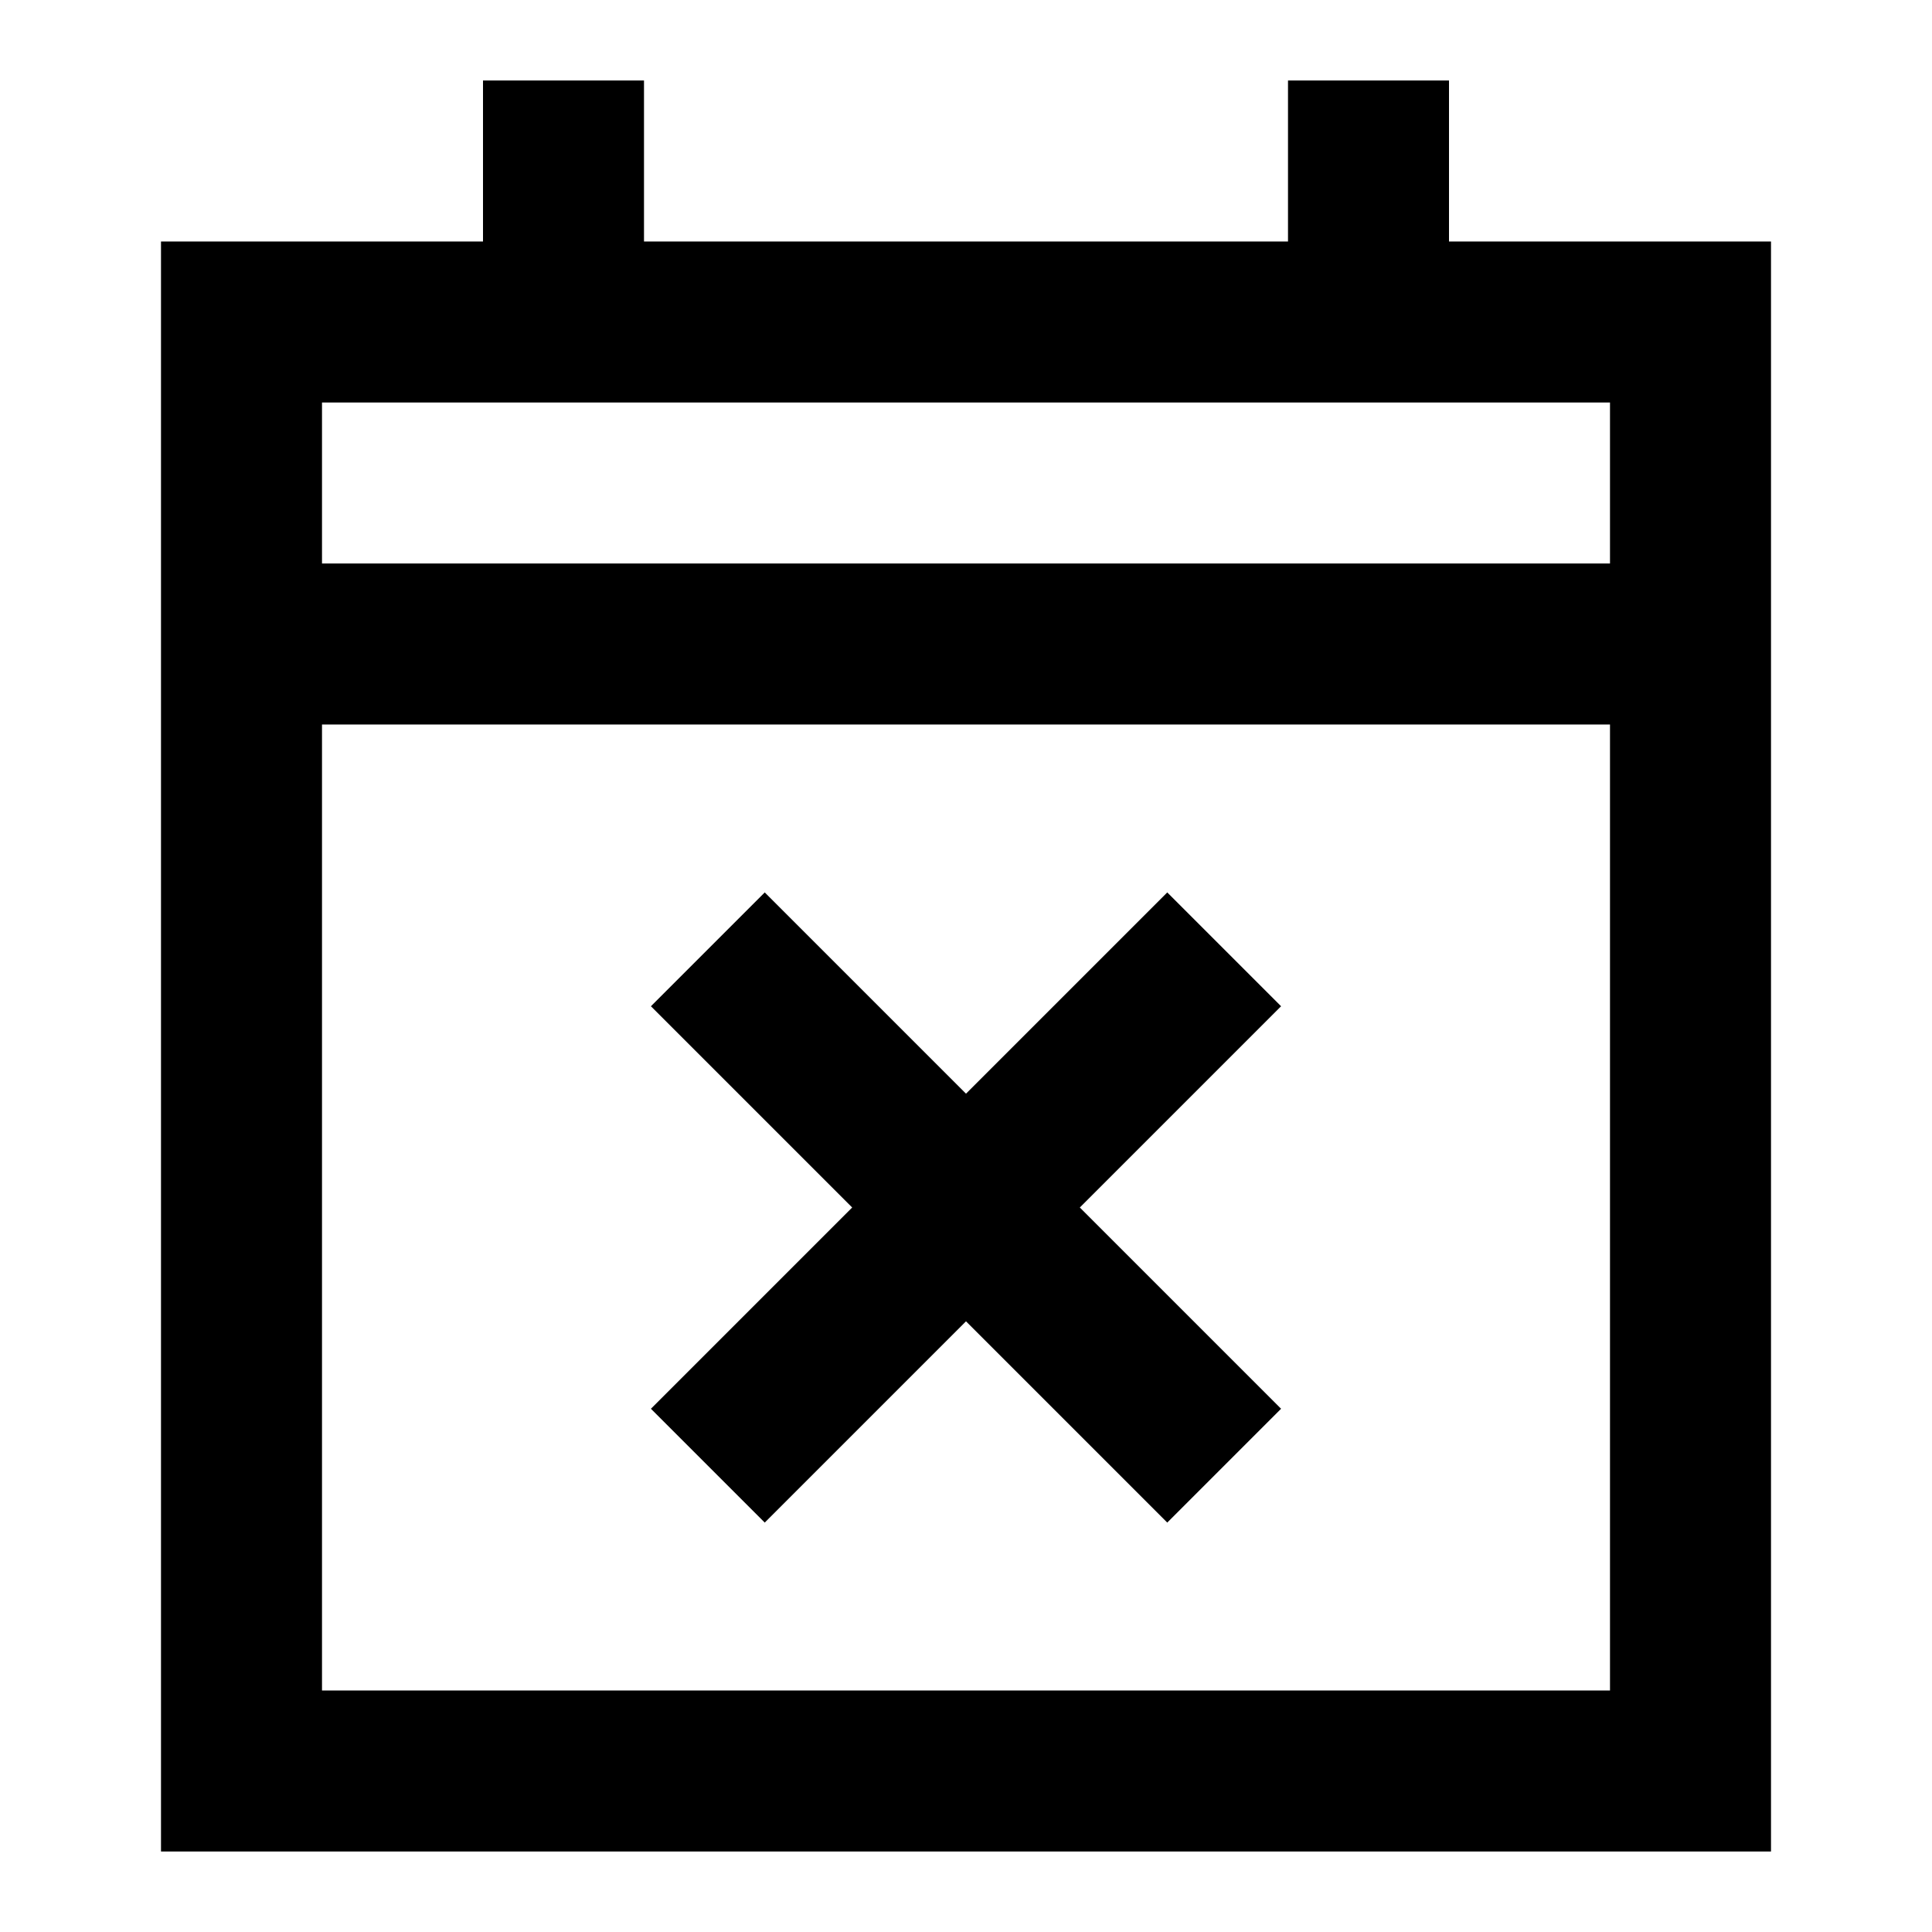<svg width="24" height="24" viewBox="0 0 24 24" fill="none" xmlns="http://www.w3.org/2000/svg">
<path d="M9.5 11.086L12 13.586L14.5 11.086L15.914 12.5L13.414 15L15.914 17.5L14.5 18.914L12 16.414L9.5 18.914L8.086 17.5L10.586 15L8.086 12.5L9.5 11.086Z" fill="currentcolor"/>
<path fill-rule="evenodd" clip-rule="evenodd" d="M8 1V3H16V1H18V3H22V23H2V3H6V1H8ZM4 5V7H20V5H4ZM20 9H4V21H20V9Z" fill="currentcolor"/>
</svg>
